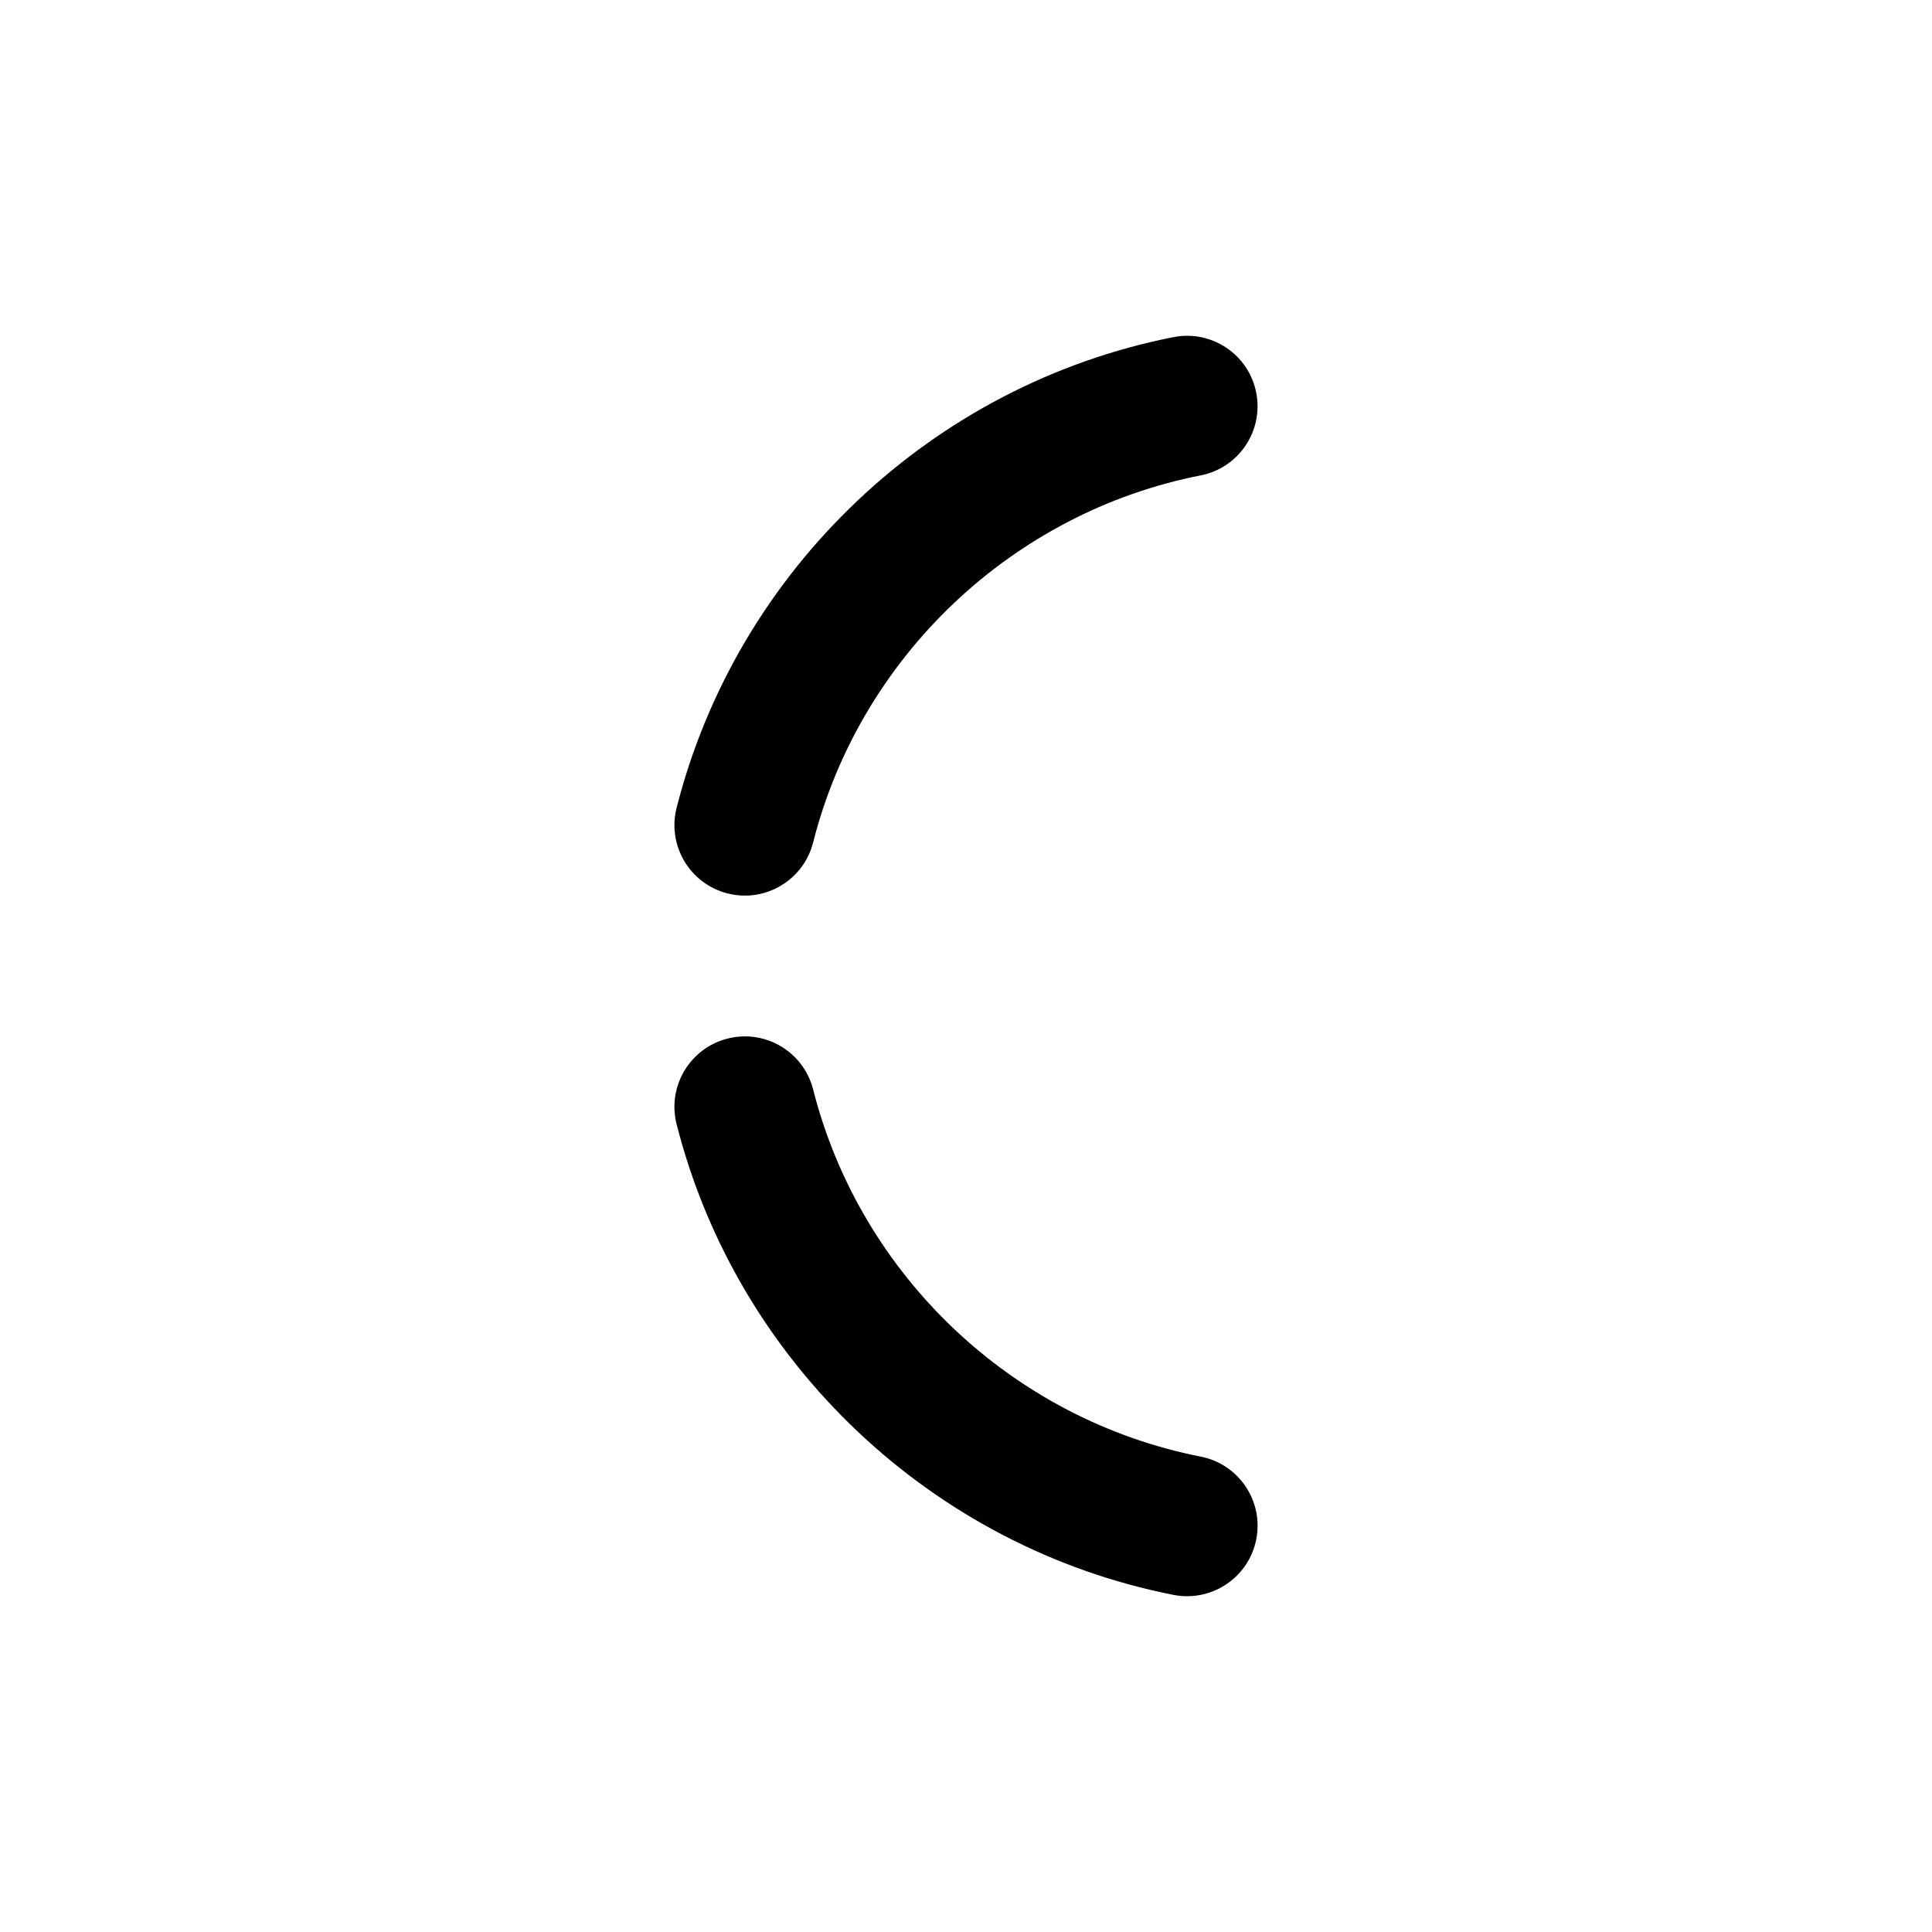 <?xml version="1.0" encoding="UTF-8"?>
<svg id="punctuation" xmlns="http://www.w3.org/2000/svg" width="96" height="96" viewBox="0 0 96 96">
  <g id="U_x2B_002F">
    <path d="M58.992,79.315c-.224,0-.451-.021-.679-.066-11.992-2.359-21.685-11.539-24.693-23.389-.476-1.873.658-3.778,2.531-4.254,1.876-.476,3.778.657,4.254,2.531,2.347,9.242,9.906,16.403,19.259,18.242,1.897.373,3.132,2.214,2.759,4.11-.328,1.668-1.792,2.825-3.43,2.825Z"/>
    <path d="M37.015,44.502c-.285,0-.575-.035-.864-.108-1.873-.477-3.007-2.381-2.531-4.254,3.009-11.849,12.701-21.029,24.692-23.388,1.894-.374,3.736.862,4.109,2.759s-.862,3.737-2.759,4.11c-9.352,1.839-16.912,8.999-19.259,18.241-.402,1.585-1.826,2.64-3.39,2.64Z"/>
  </g>
</svg>